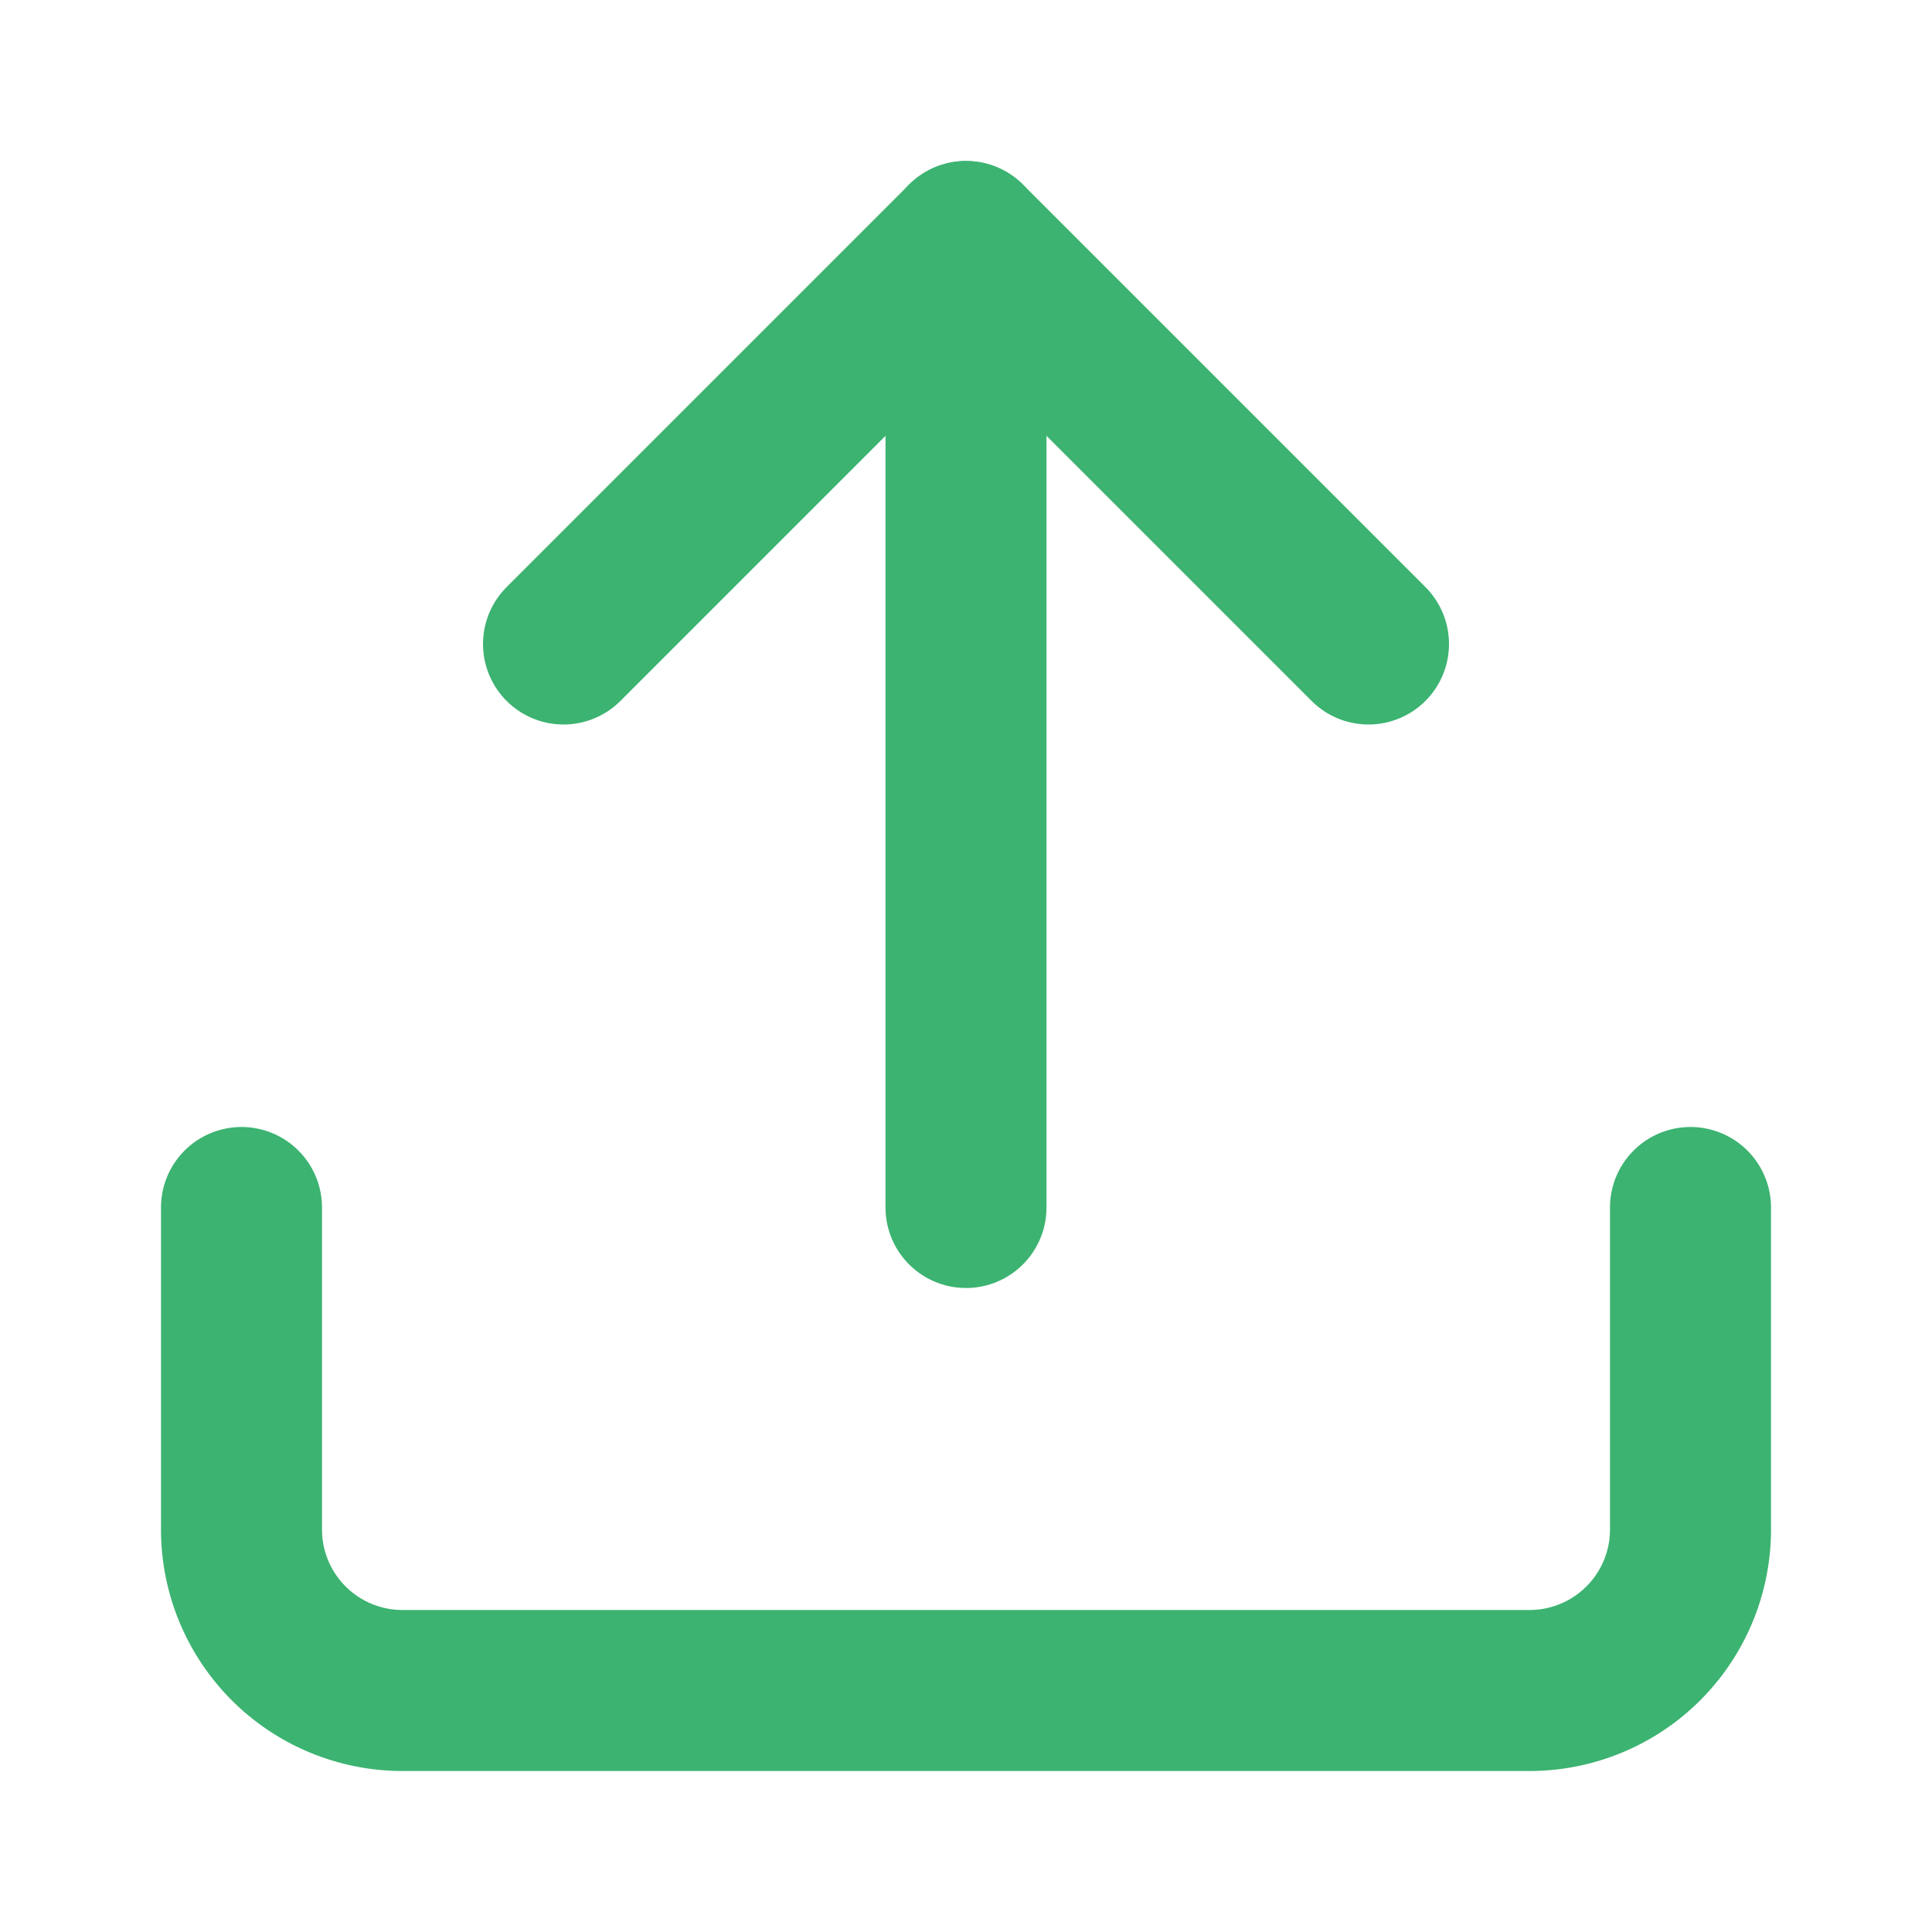 <svg xmlns='http://www.w3.org/2000/svg' width='19' height='19' viewBox='0 0 24 24' fill='none' stroke='#3CB371' stroke-width='2' stroke-linecap='round' stroke-linejoin='round' class='feather feather-upload'><path d='M21 15v4a2 2 0 0 1-2 2H5a2 2 0 0 1-2-2v-4'></path><polyline points='17 8 12 3 7 8'></polyline><line x1='12' y1='3' x2='12' y2='15'></line></svg>